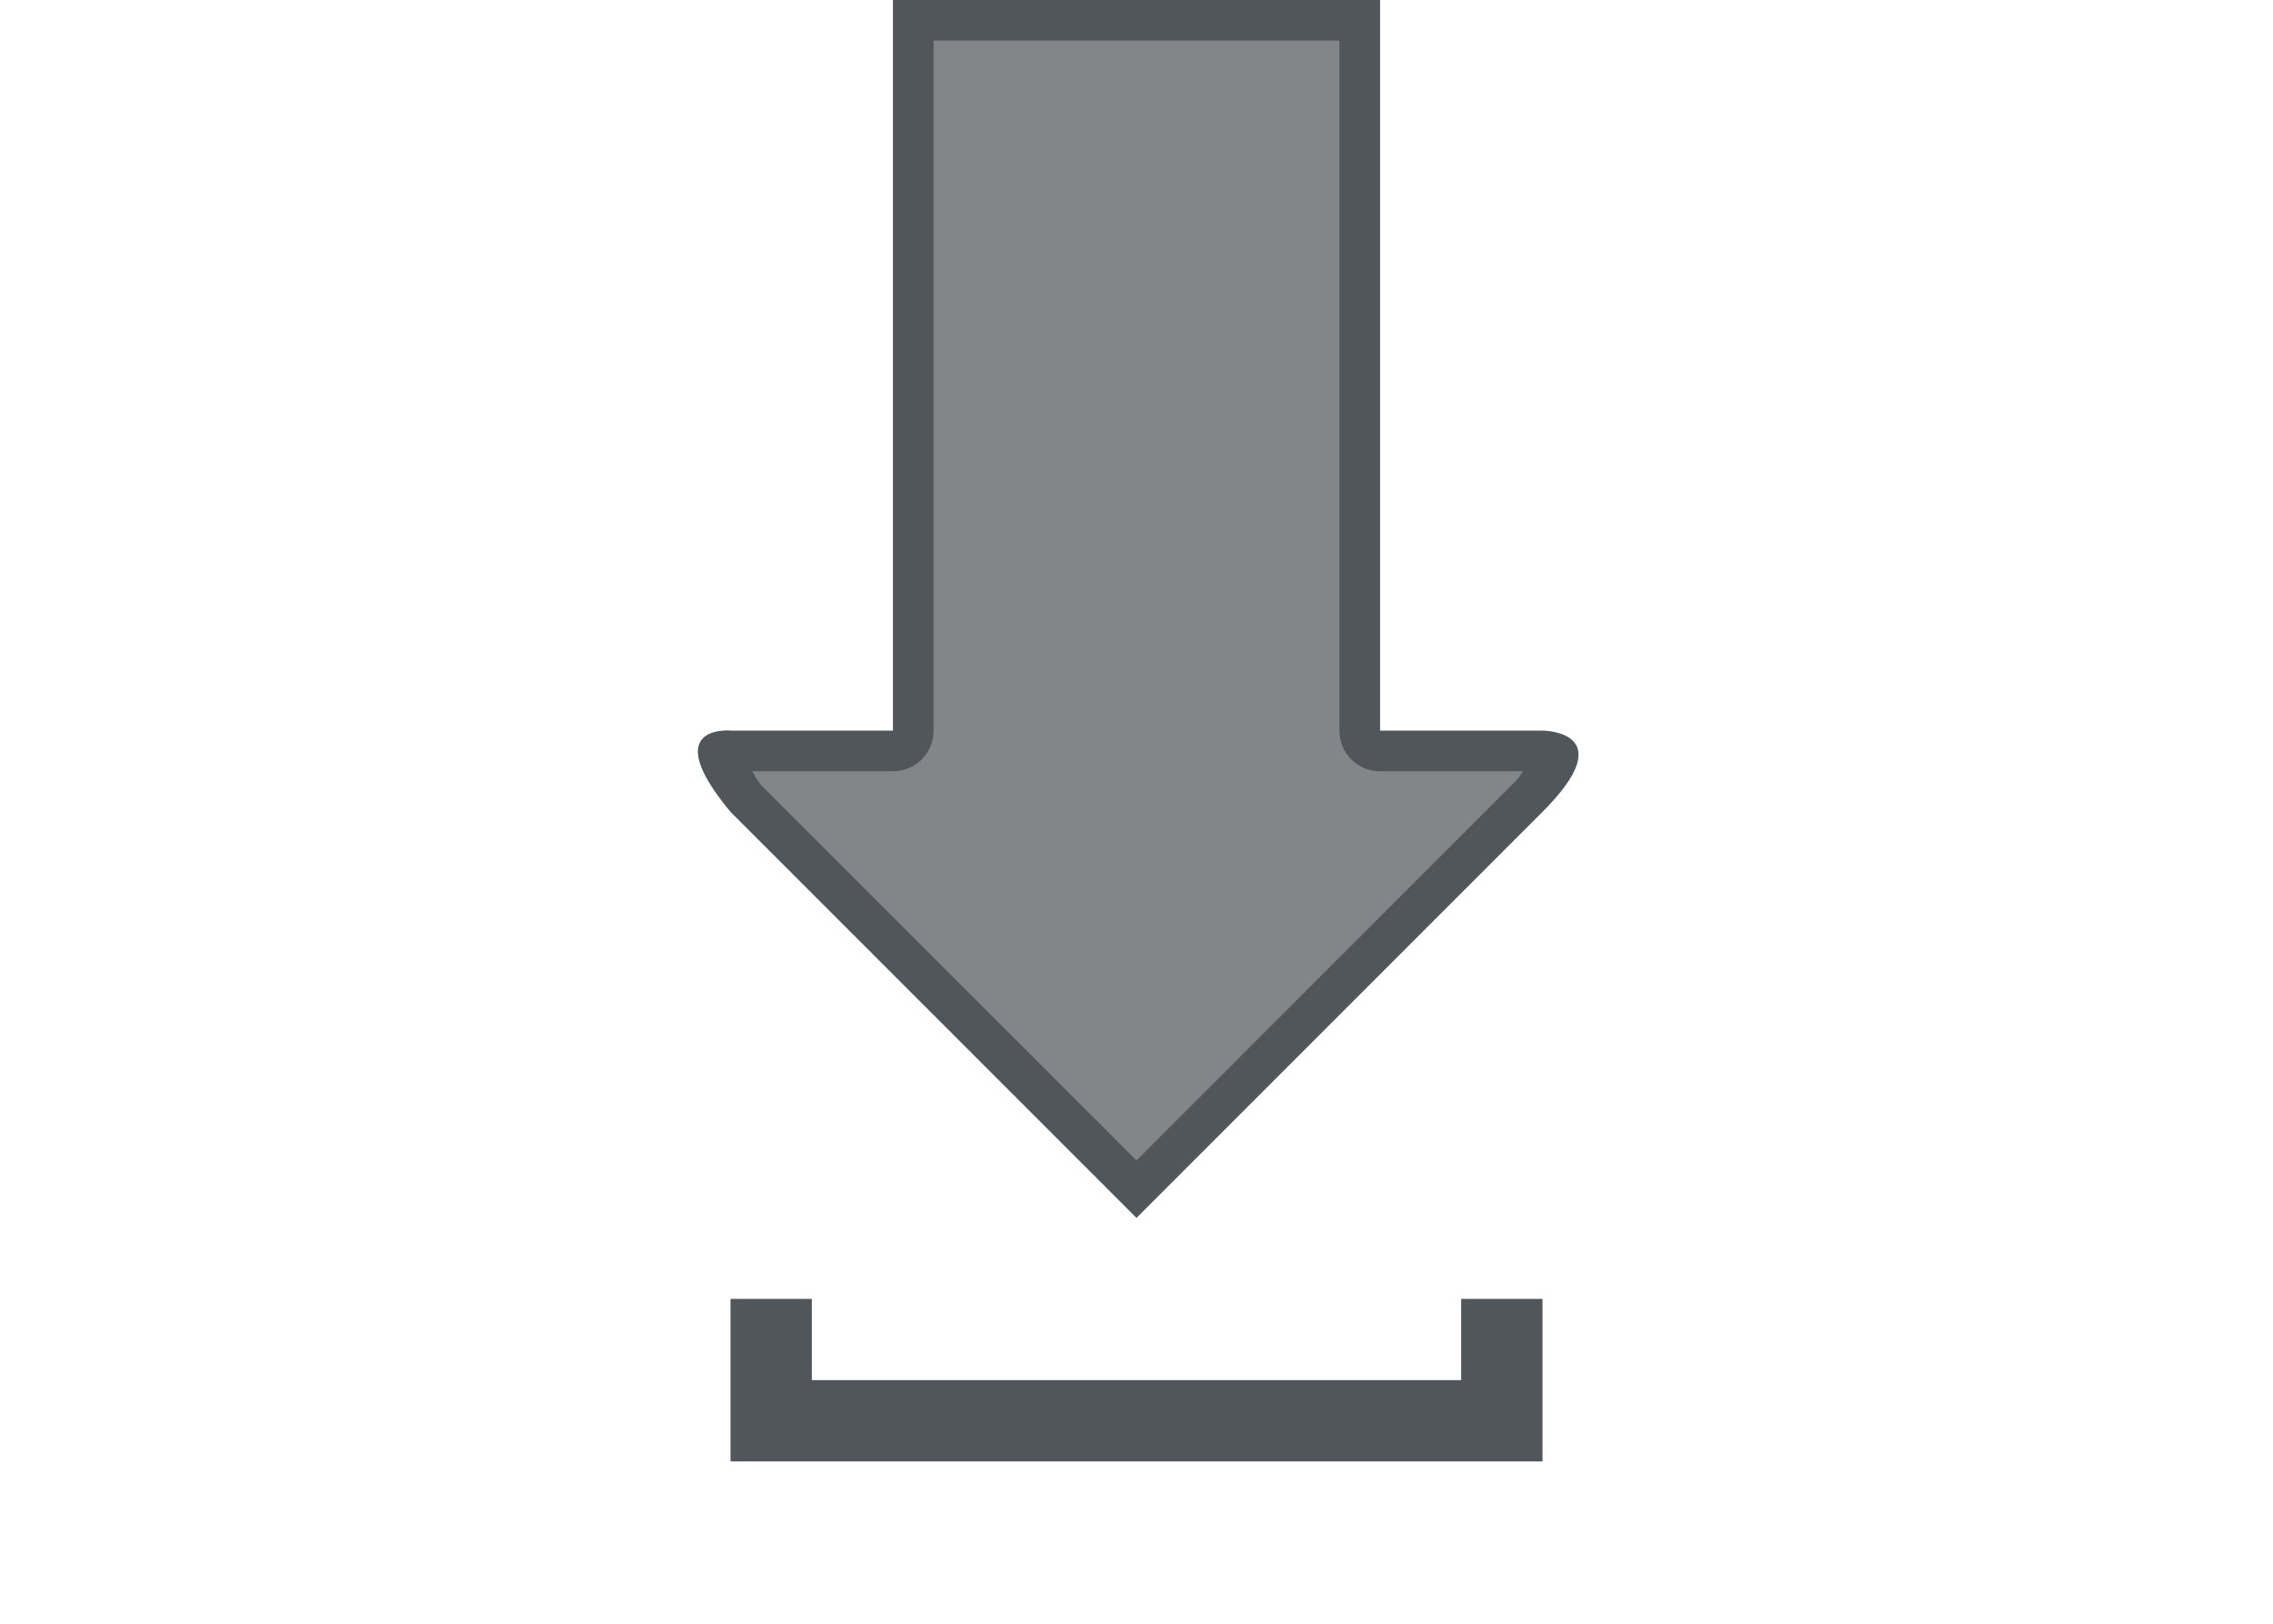 <?xml version="1.0" encoding="utf-8"?>
<svg height="20" version="1.1" viewBox="0 0 28 20" width="28" xmlns="http://www.w3.org/2000/svg" xmlns:svg="http://www.w3.org/2000/svg" xmlns:xlink="http://www.w3.org/1999/xlink">
 <namedview bordercolor="#666666" borderopacity="1.0" id="namedview-conformist" pagecolor="#ffffff" pageopacity="0.0" pageshadow="0" showgrid="true">
  <grid class="ColorScheme-Background" empspacing="4" fill="currentColor" opacity="0.6" type="xygrid"/>
 </namedview>
 <defs id="primary-definitions">
  <style class="ColorScheme-Background" fill="currentColor" opacity="0.6" type="text/css">
   .ColorScheme-Text           { color:#eff0f1; }
      .ColorScheme-Background     { color:#31363b; }
      .ColorScheme-Highlight      { color:#3daefd; }
      .ColorScheme-ViewBackground { color:#fcfcfc; }
      .ColorScheme-PositiveText   { color:#27ae60; }
      .ColorScheme-NeutralText    { color:#f67400; }
      .ColorScheme-NegativeText   { color:#da4453; }
  </style>
 </defs>
 <path class="ColorScheme-Background" d="m 9,16 v 2 h 10 v -2 h -1 v 1 h -8 v -1 z" fill="currentColor" opacity="0.6" paint-order="stroke fill markers" stop-color="#000000" stroke-linecap="round" stroke-linejoin="round"/>
 <path class="ColorScheme-Background" d="M 11,0 V 9 H 9 C 9,9 8.095,8.914 9,10 l 5,5 5,-5 C 20,9 19,9 19,9 H 17 V 0 Z" fill="currentColor" opacity="0.6" paint-order="stroke fill markers" stop-color="#000000" stroke-linecap="round" stroke-linejoin="round"/>
 <path class="ColorScheme-Background" d="m 9,16 v 2 h 10 v -2 h -1 v 1 h -8 v -1 z" fill="currentColor" opacity="0.6" paint-order="stroke fill markers" stop-color="#000000" stroke-linecap="round" stroke-linejoin="round"/>
 <path class="ColorScheme-Background" d="M 11 0 L 11 9 L 9 9 C 9 9 8.095 8.914 9 10 L 14 15 L 19 10 C 20 9 19 9 19 9 L 17 9 L 17 0 L 11 0 z M 11.5 0.5 L 16.5 0.5 L 16.5 9 A 0.5 0.5 0 0 0 17 9.5 L 18.762 9.5 C 18.716 9.56 18.731 9.562 18.646 9.646 L 14 14.293 L 9.385 9.68 L 9.381 9.674 C 9.301 9.578 9.309 9.567 9.266 9.5 L 11 9.5 A 0.5 0.5 0 0 0 11.5 9 L 11.5 0.5 z " fill="currentColor" opacity="0.6" paint-order="stroke fill markers" stroke-linecap="round" stroke-linejoin="round"/>
</svg>